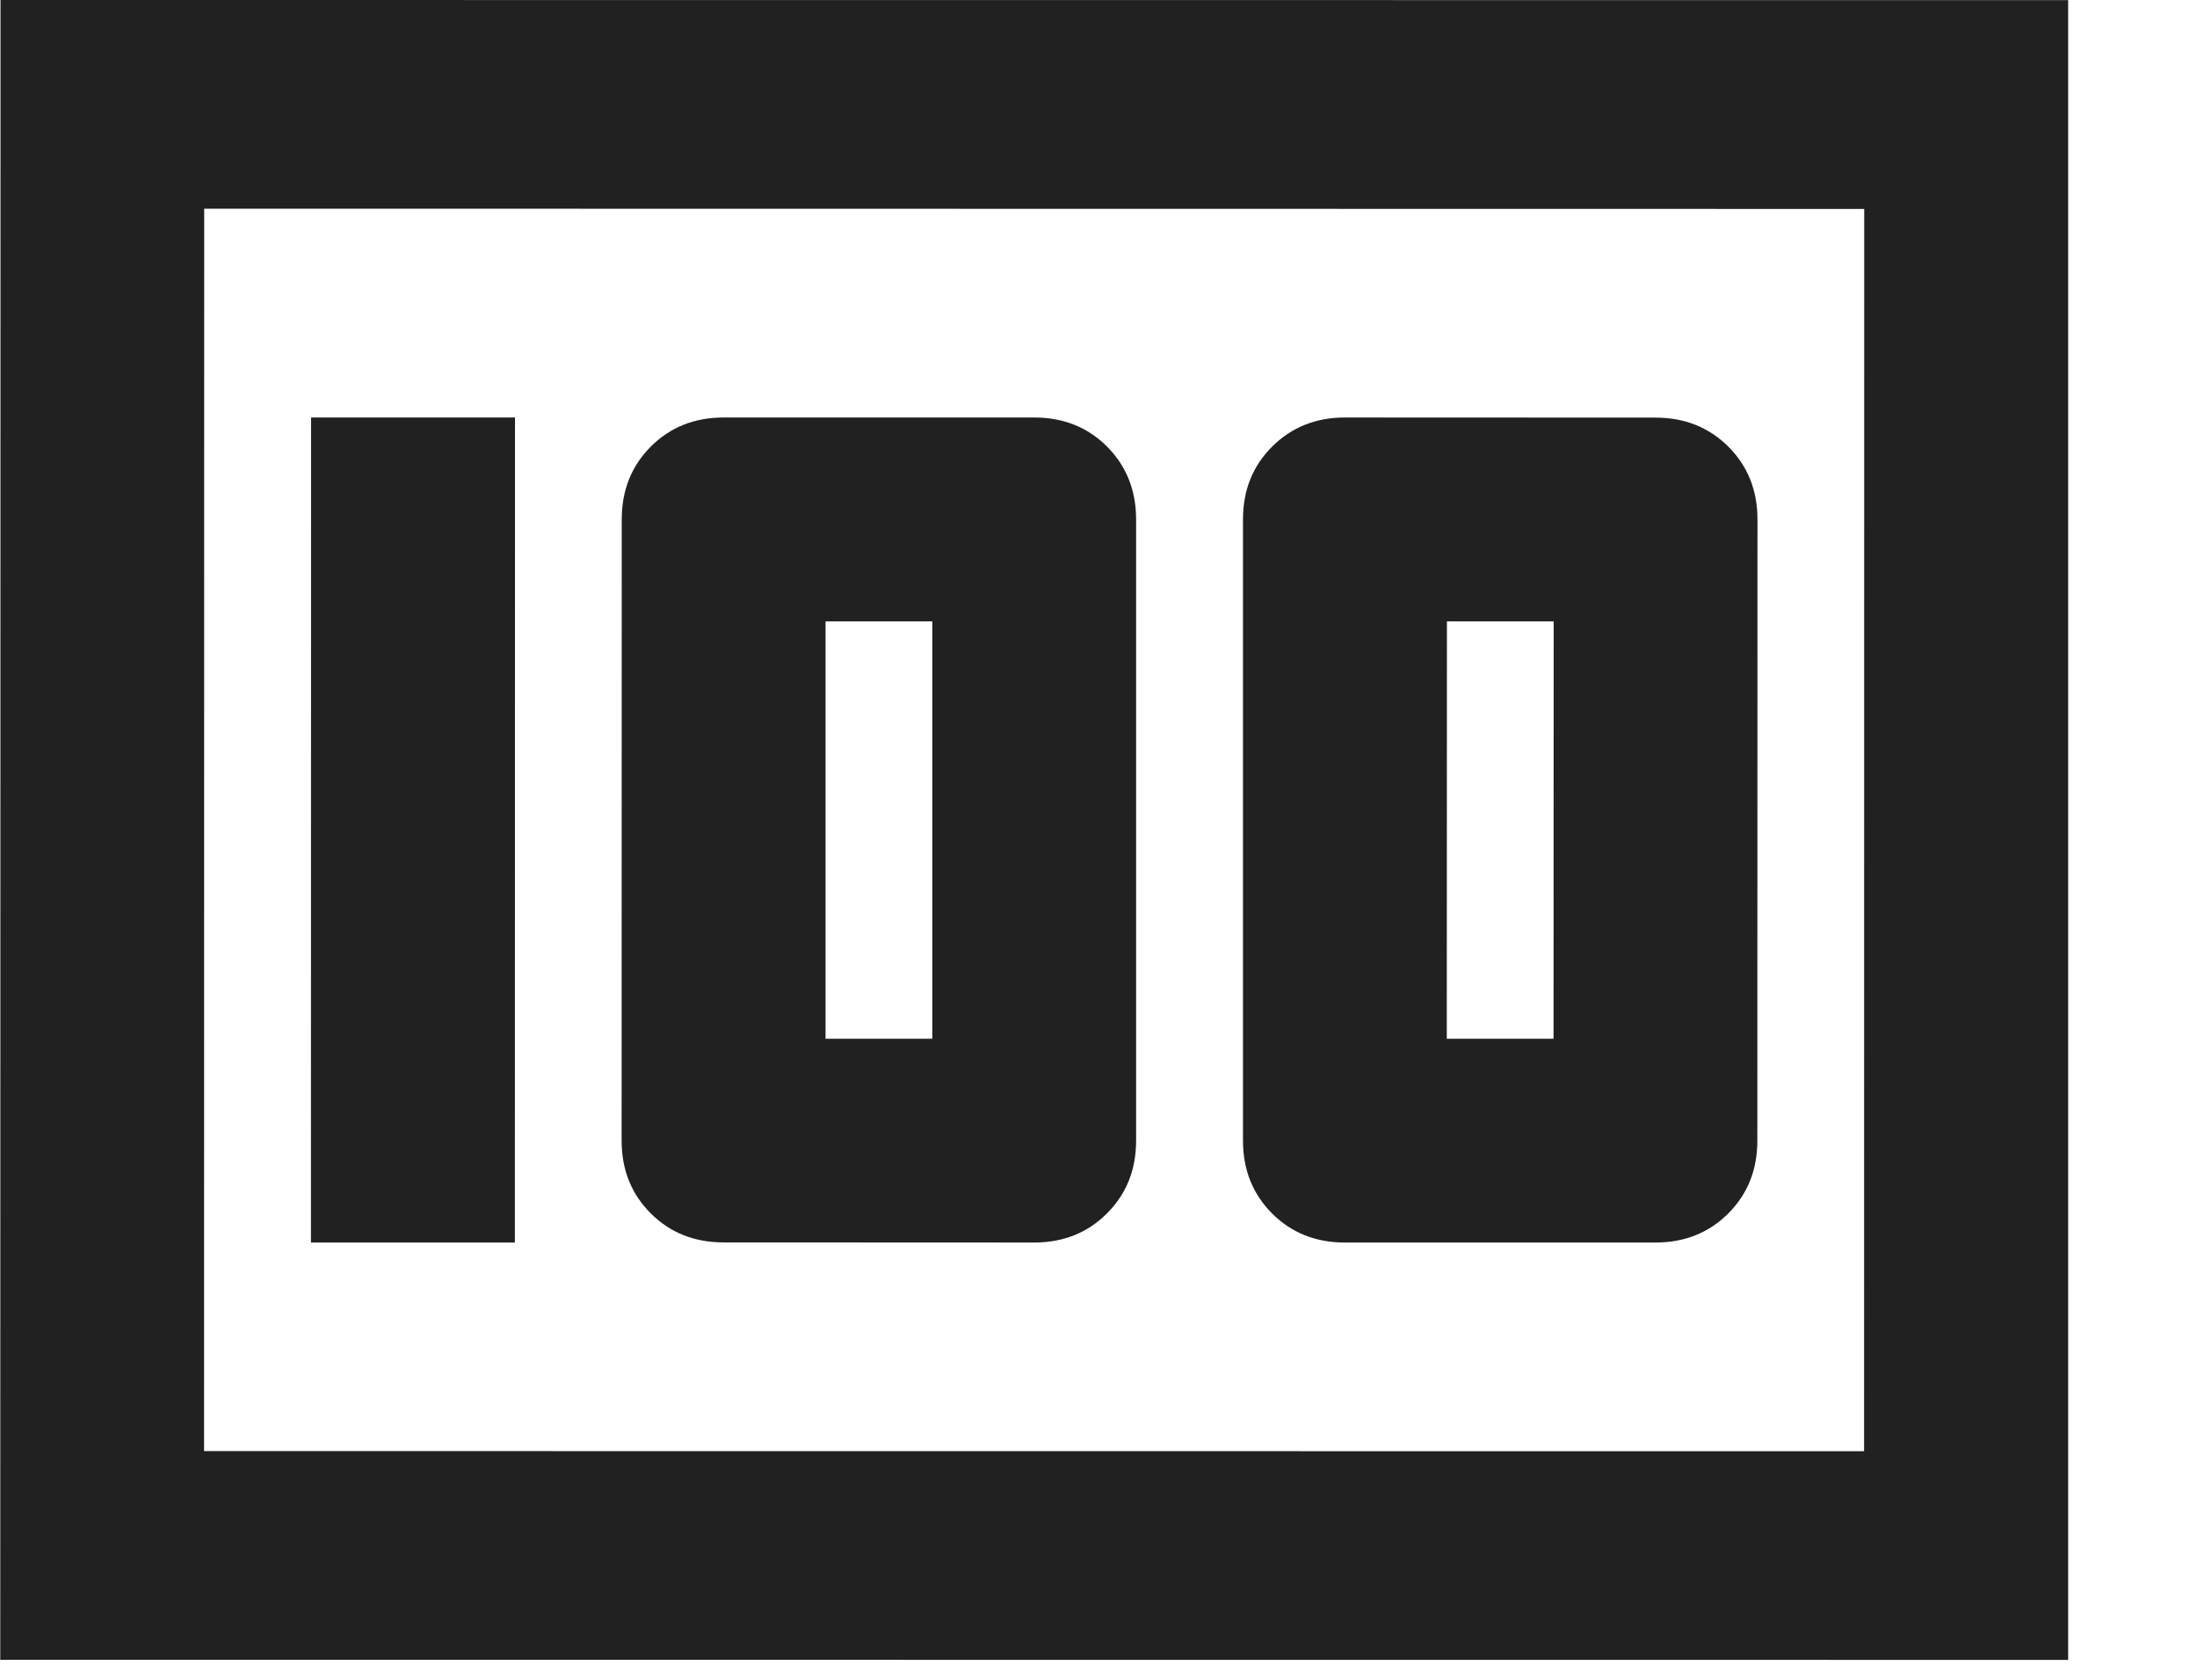 <svg width="17" height="13" viewBox="0 0 17 13" fill="none" xmlns="http://www.w3.org/2000/svg">
<path d="M1.579 11.23L14.424 11.231L14.425 1.617L1.58 1.615L1.579 11.23ZM0.004 0L16.003 0.001L16.003 12.846L0.002 12.845L0.004 0ZM12.021 8.039L12.022 4.809L11.196 4.809L11.195 8.039L12.021 8.039ZM12.81 3.232C13.036 3.232 13.223 3.307 13.374 3.457C13.524 3.607 13.599 3.795 13.599 4.02L13.598 8.828C13.598 9.053 13.523 9.241 13.373 9.391C13.223 9.541 13.035 9.616 12.81 9.616L10.406 9.616C10.181 9.616 9.993 9.541 9.843 9.391C9.693 9.24 9.618 9.053 9.618 8.827L9.618 4.02C9.618 3.794 9.693 3.607 9.843 3.457C9.993 3.307 10.181 3.231 10.407 3.231L12.81 3.232ZM7.214 8.039L7.214 4.809L6.388 4.809L6.388 8.039L7.214 8.039ZM8.003 3.231C8.228 3.231 8.416 3.306 8.566 3.456C8.716 3.607 8.791 3.794 8.791 4.02L8.791 8.827C8.791 9.053 8.716 9.24 8.566 9.39C8.416 9.541 8.228 9.616 8.002 9.616L5.599 9.615C5.373 9.615 5.185 9.54 5.035 9.39C4.885 9.24 4.81 9.052 4.81 8.827L4.811 4.019C4.811 3.794 4.886 3.606 5.036 3.456C5.186 3.306 5.374 3.231 5.599 3.231L8.003 3.231ZM2.407 3.231L3.985 3.231L3.984 9.616L2.406 9.616L2.407 3.231Z" fill="#212121"/>
</svg>
